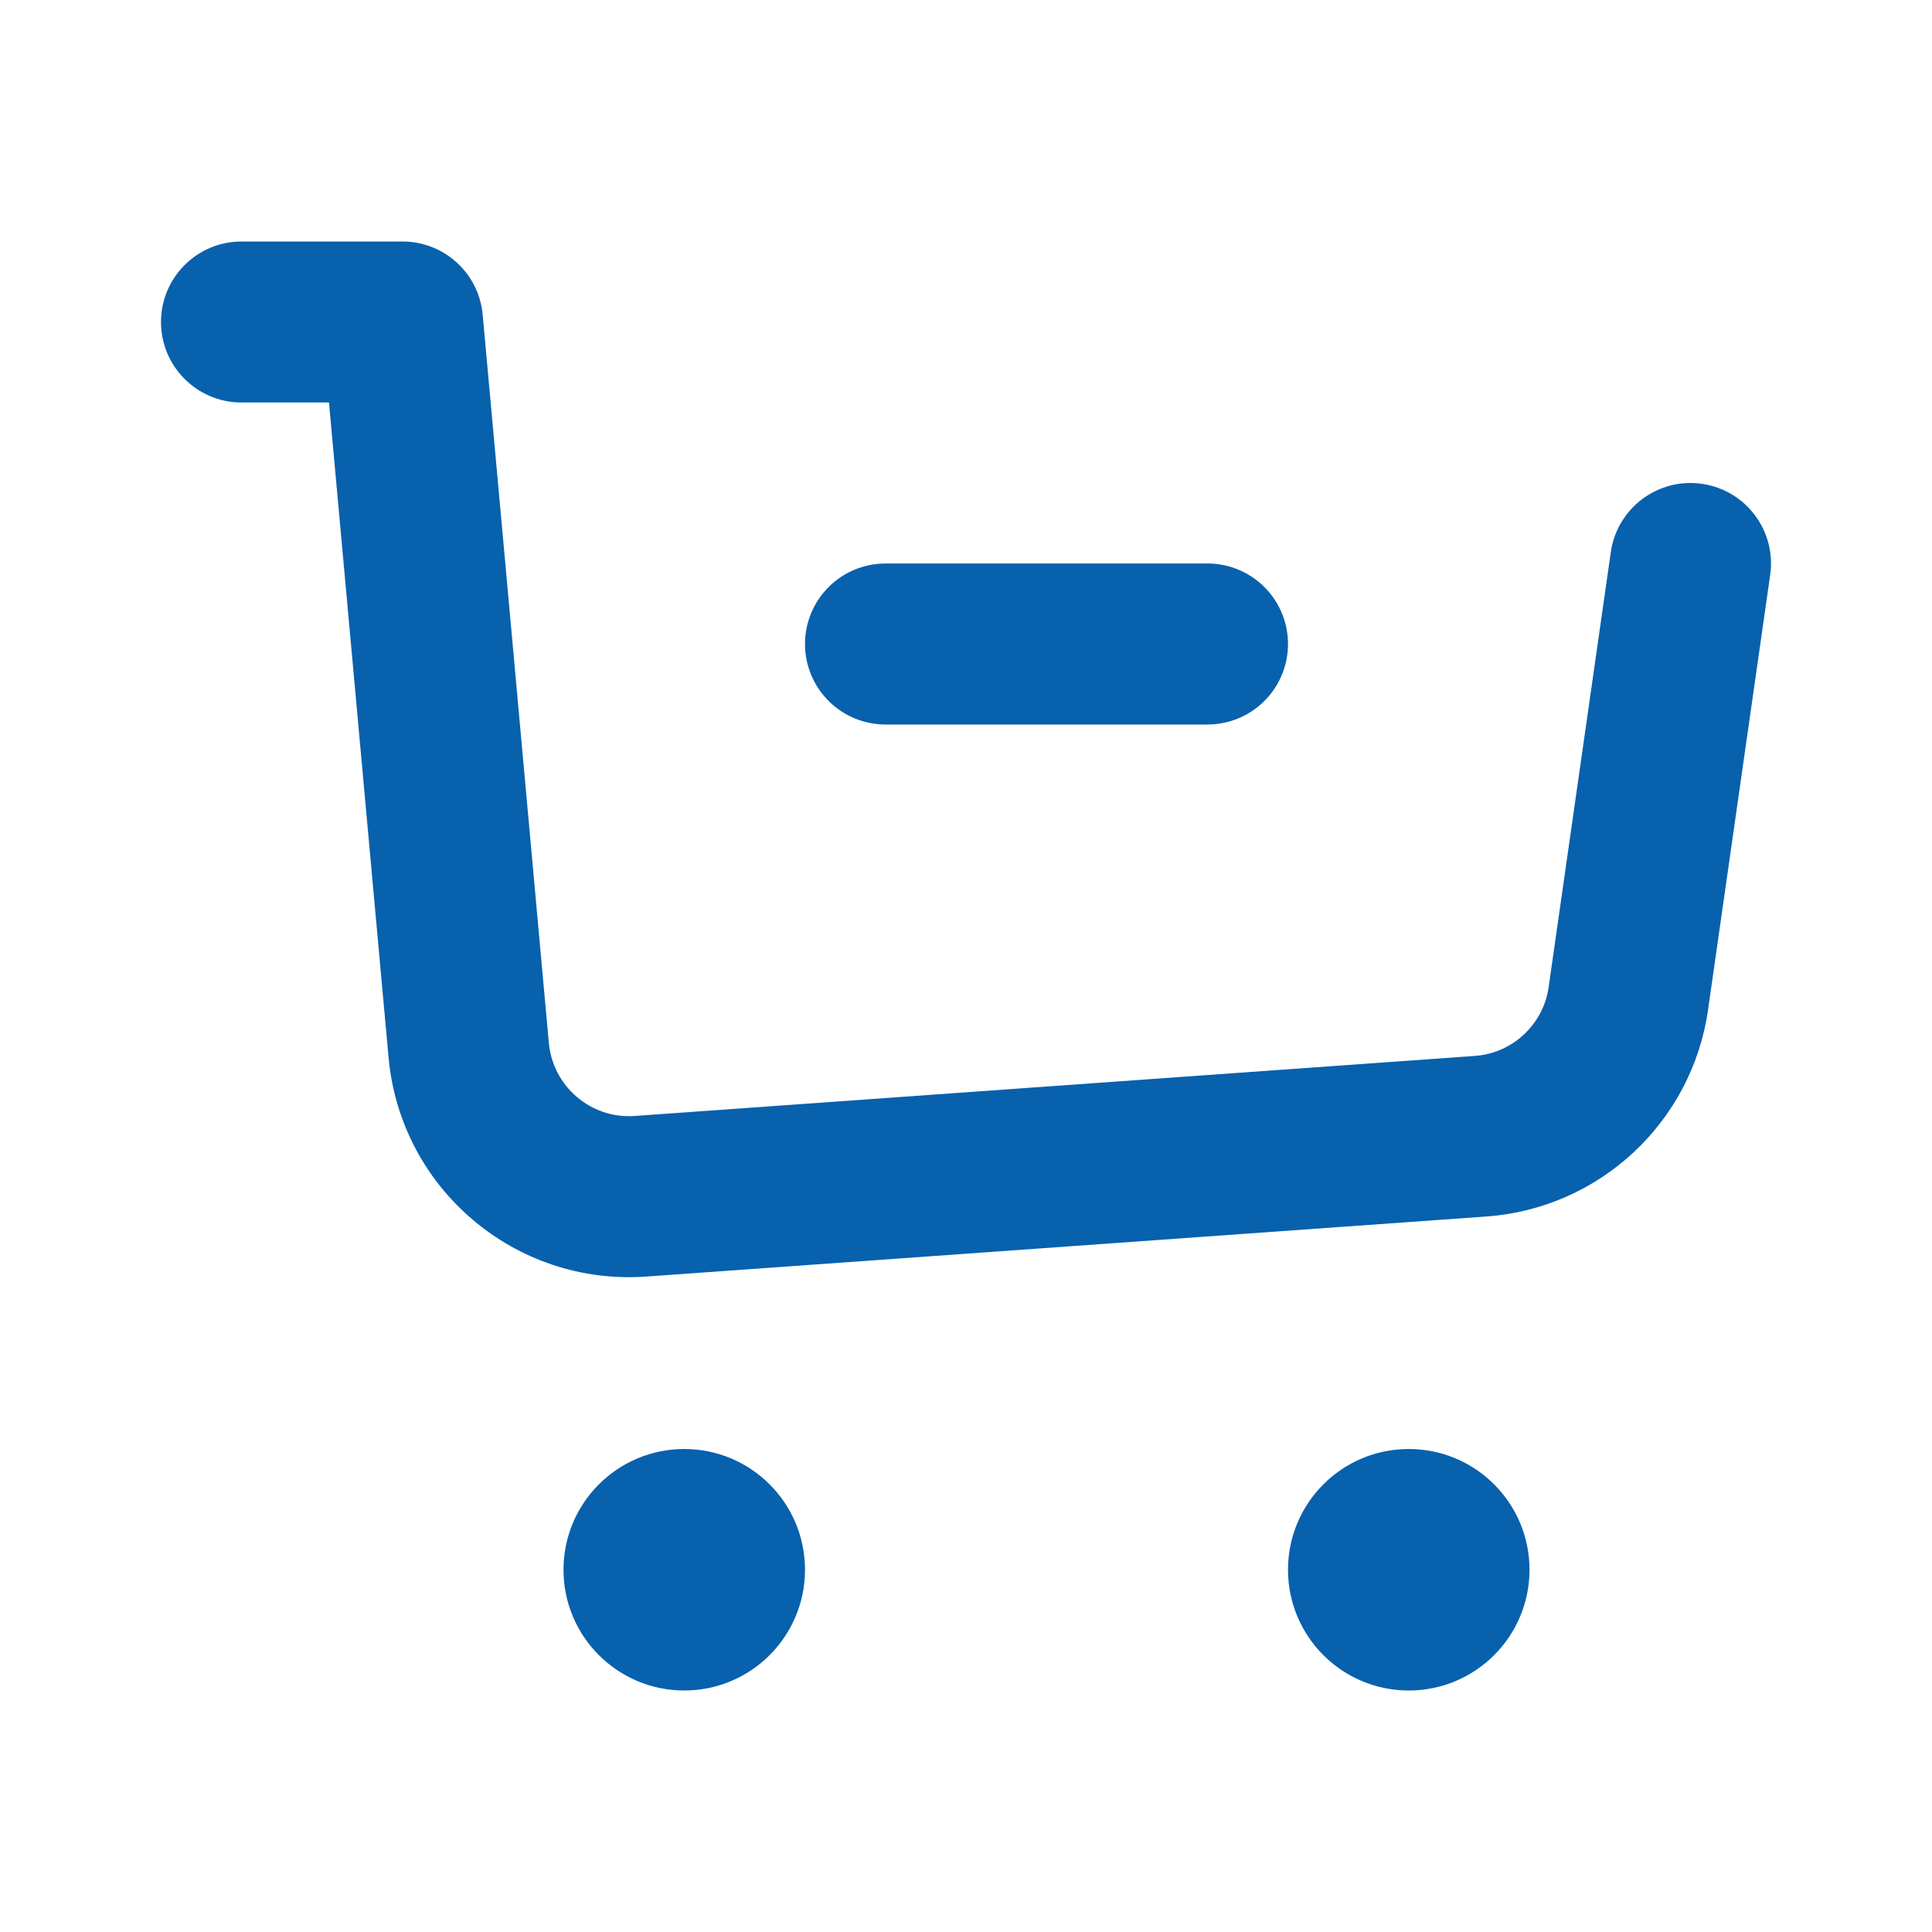 
<svg width="24" height="24" viewBox="0 0 24 24" fill="none" xmlns="http://www.w3.org/2000/svg">
<path d="M3 3C2.448 3 2 3.448 2 4C2 4.552 2.448 5 3 5V3ZM5 4L5.996 3.909C5.949 3.394 5.517 3 5 3V4ZM21.99 7.141C22.068 6.595 21.688 6.088 21.141 6.01C20.595 5.932 20.088 6.312 20.01 6.859L21.99 7.141ZM5.273 7L4.277 7.091L5.273 7ZM7.957 14.86L7.885 13.863L7.957 14.86ZM3 5H5V3H3V5ZM8.028 15.858L18.462 15.112L18.32 13.117L7.885 13.863L8.028 15.858ZM21.218 12.544L21.99 7.141L20.01 6.859L19.238 12.261L21.218 12.544ZM4.004 4.091L4.277 7.091L6.269 6.909L5.996 3.909L4.004 4.091ZM4.277 7.091L4.827 13.137L6.818 12.956L6.269 6.909L4.277 7.091ZM18.462 15.112C19.871 15.012 21.018 13.942 21.218 12.544L19.238 12.261C19.172 12.727 18.789 13.084 18.32 13.117L18.462 15.112ZM7.885 13.863C7.342 13.902 6.868 13.498 6.818 12.956L4.827 13.137C4.974 14.764 6.398 15.974 8.028 15.858L7.885 13.863Z" fill="#0761AD"/>
<path d="M11 8H15" stroke="#0761AD" stroke-width="2" stroke-linecap="round" stroke-linejoin="round"/>
<circle cx="8.5" cy="19.5" r="1.5" fill="#0761AD"/>
<circle cx="17.5" cy="19.5" r="1.5" fill="#0761AD"/>
</svg>
